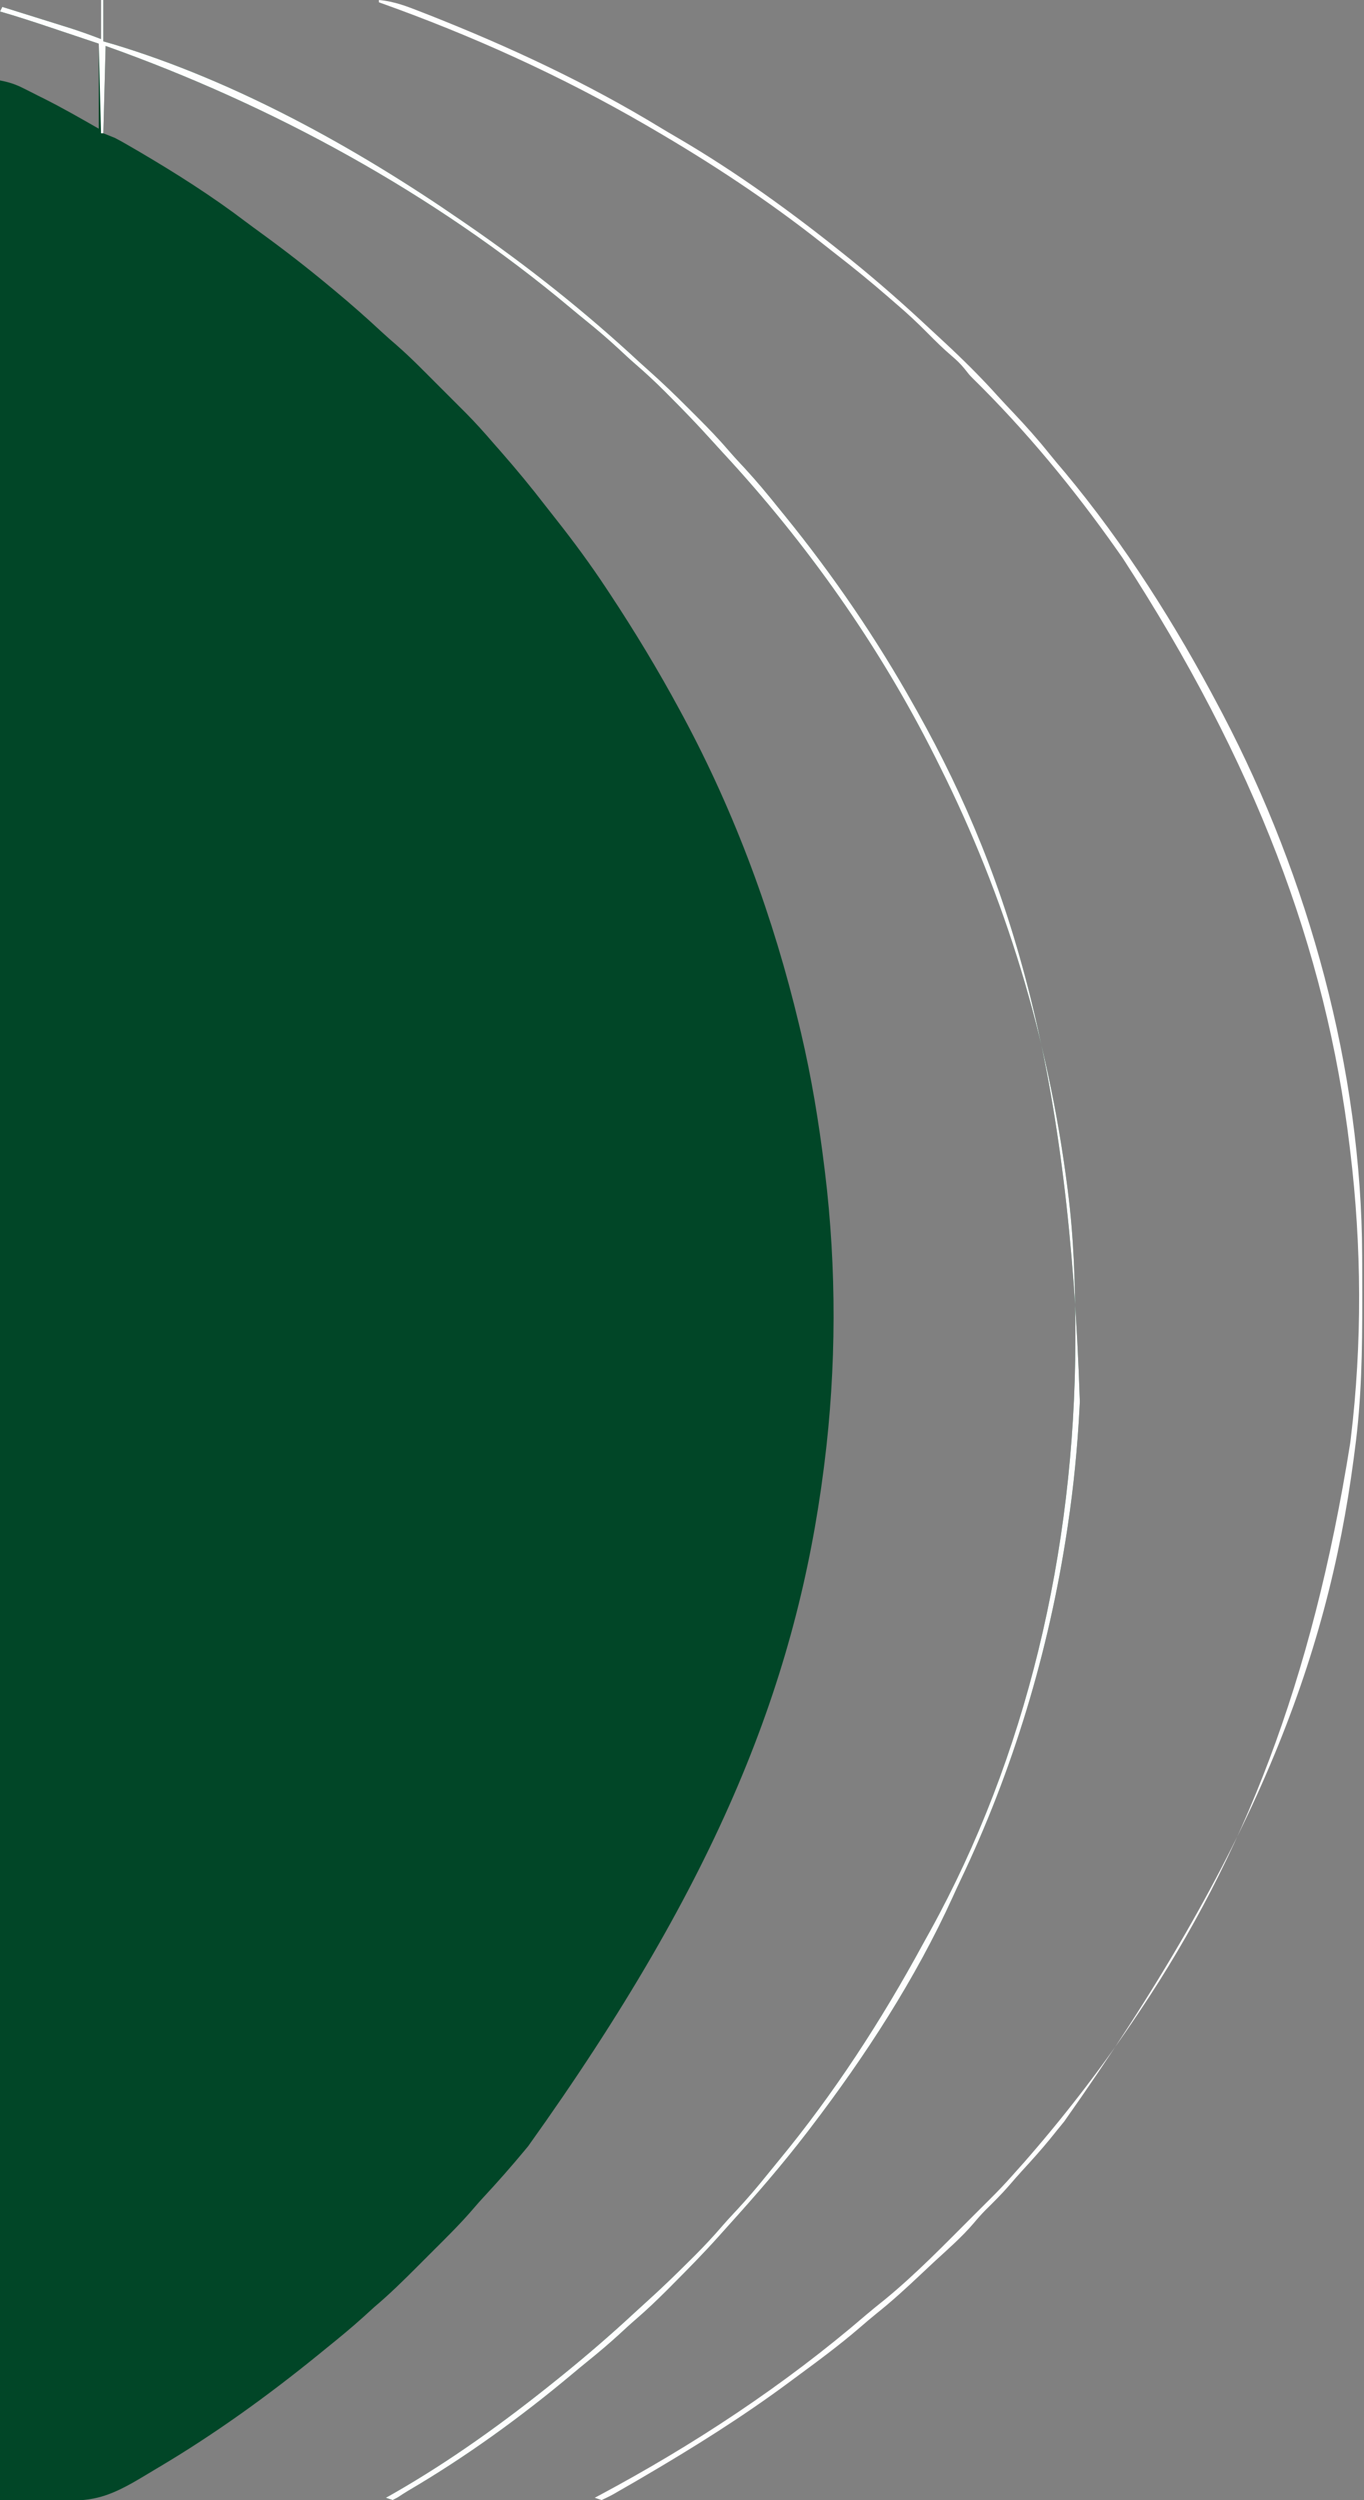 <?xml version="1.0" encoding="UTF-8"?>
<svg version="1.1" xmlns="http://www.w3.org/2000/svg" width="594" height="1088">
<rect width="100%" height="100%" fill="#808080" stroke="none"/>
<path d="M0 0 C0.33 0 0.66 0 1 0 C1 5.94 1 11.88 1 18 C2.386 18.394 3.771 18.789 5.199 19.195 C58.703 35.287 111.226 64.424 157 96 C158.138 96.78 158.138 96.78 159.298 97.577 C185.722 115.735 210.817 135.648 234.319 157.463 C235.6 158.634 236.893 159.793 238.191 160.946 C244.243 166.325 250.056 171.9 255.769 177.639 C257.193 179.068 258.623 180.492 260.053 181.916 C264.694 186.564 269.212 191.254 273.487 196.241 C275.715 198.83 278.047 201.313 280.375 203.812 C285.49 209.357 290.287 215.109 295 221 C295.911 222.119 296.822 223.238 297.734 224.355 C318.741 250.2 337.717 277.941 354 307 C354.553 307.983 355.106 308.966 355.676 309.979 C396.964 383.786 421.661 466.744 426.25 610 C426.207 610.863 426.164 611.725 426.12 612.614 C425.235 629.866 423.568 646.919 421 664 C420.898 664.681 420.796 665.361 420.691 666.063 C412.703 718.799 397.23 770.352 374.196 818.484 C373.094 820.803 372.02 823.133 370.961 825.473 C354.69 861.228 332.828 894.84 309 926 C308.51 926.642 308.019 927.284 307.514 927.946 C296.776 941.937 285.237 955.266 273.406 968.34 C271.836 970.075 270.274 971.817 268.719 973.566 C262.461 980.527 255.921 987.185 249.312 993.812 C248.421 994.708 247.53 995.604 246.612 996.527 C242.117 1001.011 237.567 1005.36 232.749 1009.496 C230.342 1011.565 228.019 1013.721 225.688 1015.875 C221.276 1019.894 216.763 1023.729 212.117 1027.473 C209.788 1029.35 207.487 1031.26 205.195 1033.184 C182.833 1051.902 158.896 1069.237 133.718 1083.975 C132.183 1084.891 130.686 1085.869 129.195 1086.855 C128.471 1087.233 127.746 1087.611 127 1088 C126.01 1087.67 125.02 1087.34 124 1087 C124.937 1086.475 125.874 1085.951 126.84 1085.41 C151.872 1071.157 175.578 1054.067 198 1036 C198.929 1035.254 199.859 1034.507 200.816 1033.738 C211.53 1025.052 221.981 1016.066 232.094 1006.688 C233.978 1004.945 235.873 1003.215 237.781 1001.5 C244.134 995.776 250.256 989.849 256.312 983.812 C257.065 983.064 257.818 982.316 258.594 981.545 C262.694 977.433 266.623 973.232 270.412 968.833 C272.671 966.225 275.023 963.713 277.375 961.188 C281.613 956.594 285.656 951.887 289.574 947.016 C291.354 944.804 293.146 942.608 294.957 940.422 C319.085 911.209 339.772 879.382 357.847 846.113 C358.929 844.131 360.027 842.159 361.129 840.188 C402.475 765.271 424.158 675.849 424.312 583.062 C424.311 581.776 424.309 580.489 424.307 579.164 C424.258 558.626 423.624 538.375 421 518 C420.913 517.319 420.826 516.638 420.736 515.936 C412.465 451.875 393.939 390.736 365 333 C364.451 331.899 363.902 330.798 363.336 329.664 C339.091 281.286 307.477 236.576 270.688 196.906 C268.945 195.022 267.215 193.127 265.5 191.219 C259.776 184.866 253.849 178.744 247.812 172.688 C247.064 171.935 246.316 171.182 245.545 170.406 C241.433 166.306 237.232 162.377 232.833 158.588 C230.225 156.329 227.713 153.977 225.188 151.625 C220.617 147.407 215.931 143.39 211.082 139.492 C208.768 137.621 206.478 135.733 204.199 133.82 C144.99 84.254 74.64 45.814 2 20 C1.67 32.54 1.34 45.08 1 58 C2.65 58.66 4.3 59.32 6 60 C8.807 61.441 11.522 63.04 14.25 64.625 C15.066 65.099 15.883 65.574 16.724 66.062 C32.687 75.439 48.353 85.369 63.101 96.572 C65.24 98.18 67.401 99.756 69.566 101.328 C79.986 108.904 90.105 116.752 100 125 C100.58 125.481 101.16 125.961 101.757 126.457 C108.699 132.219 115.445 138.153 122.051 144.297 C124.235 146.322 126.471 148.276 128.727 150.22 C132.744 153.73 136.552 157.406 140.316 161.184 C140.977 161.843 141.637 162.502 142.317 163.181 C143.7 164.564 145.083 165.948 146.464 167.333 C148.557 169.432 150.656 171.526 152.756 173.619 C154.11 174.974 155.463 176.328 156.816 177.684 C157.433 178.298 158.05 178.913 158.686 179.547 C162.987 183.87 167.022 188.379 171 193 C172.046 194.191 173.092 195.382 174.141 196.57 C180.851 204.226 187.3 212.024 193.515 220.085 C195.134 222.173 196.771 224.245 198.41 226.316 C206.017 235.955 213.225 245.76 220 256 C220.525 256.792 221.05 257.584 221.59 258.4 C232.471 274.869 242.62 291.633 252 309 C252.759 310.405 252.759 310.405 253.533 311.837 C276.262 354.162 292.865 399.301 304 446 C304.28 447.171 304.559 448.343 304.848 449.55 C309.384 468.861 312.582 488.323 315 508 C315.127 509.024 315.127 509.024 315.256 510.069 C320.355 551.802 320.252 595.287 315 637 C314.913 637.693 314.826 638.386 314.736 639.099 C303.031 730.67 269.62 817.144 186 934 C185.519 934.58 185.039 935.16 184.543 935.757 C178.781 942.699 172.847 949.445 166.703 956.051 C165.316 957.545 163.958 959.049 162.64 960.605 C156.837 967.445 150.442 973.708 144.094 980.036 C142.067 982.058 140.046 984.084 138.025 986.111 C131.853 992.287 125.684 998.373 119 1004 C117.392 1005.454 115.788 1006.912 114.188 1008.375 C108.938 1013.106 103.504 1017.571 98 1022 C96.879 1022.914 95.758 1023.828 94.637 1024.742 C72.648 1042.602 49.459 1059.338 25.076 1073.77 C22.978 1075.013 20.888 1076.27 18.801 1077.531 C-3.992 1091.288 -6.884 1088 -44 1088 C-44 740.51 -44 393.02 -44 35 C-39.883 35.823 -37.394 36.615 -33.754 38.441 C-32.75 38.943 -31.747 39.446 -30.713 39.963 C-29.153 40.755 -29.153 40.755 -27.562 41.562 C-26.558 42.063 -25.553 42.564 -24.518 43.08 C-16.488 47.123 -8.832 51.524 -1 56 C-1 43.79 -1 31.58 -1 19 C-6.239 17.247 -11.477 15.494 -16.875 13.688 C-18.507 13.141 -20.139 12.594 -21.82 12.03 C-29.18 9.569 -36.54 7.147 -44 5 C-43.67 4.34 -43.34 3.68 -43 3 C-38.161 4.509 -33.323 6.02 -28.486 7.535 C-26.843 8.049 -25.2 8.562 -23.557 9.074 C-21.183 9.814 -18.81 10.557 -16.438 11.301 C-15.351 11.638 -15.351 11.638 -14.243 11.983 C-9.427 13.496 -4.713 15.193 0 17 C0 11.39 0 5.78 0 0 Z " fill="#014627" transform="translate(44,0)"/>
<path d="M0 0 C0.33 0 0.66 0 1 0 C1 5.94 1 11.88 1 18 C2.386 18.394 3.771 18.789 5.199 19.195 C58.703 35.287 111.226 64.424 157 96 C158.138 96.78 158.138 96.78 159.298 97.577 C185.722 115.735 210.817 135.648 234.319 157.463 C235.6 158.634 236.893 159.793 238.191 160.946 C244.243 166.325 250.056 171.9 255.769 177.639 C257.193 179.068 258.623 180.492 260.053 181.916 C264.694 186.564 269.212 191.254 273.487 196.241 C275.715 198.83 278.047 201.313 280.375 203.812 C285.49 209.357 290.287 215.109 295 221 C295.911 222.119 296.822 223.238 297.734 224.355 C318.741 250.2 337.717 277.941 354 307 C354.553 307.983 355.106 308.966 355.676 309.979 C396.964 383.786 421.661 466.744 426.25 610 C426.207 610.863 426.164 611.725 426.12 612.614 C425.235 629.866 423.568 646.919 421 664 C420.898 664.681 420.796 665.361 420.691 666.063 C412.703 718.799 397.23 770.352 374.196 818.484 C373.094 820.803 372.02 823.133 370.961 825.473 C354.69 861.228 332.828 894.84 309 926 C308.51 926.642 308.019 927.284 307.514 927.946 C296.776 941.937 285.237 955.266 273.406 968.34 C271.836 970.075 270.274 971.817 268.719 973.566 C262.461 980.527 255.921 987.185 249.312 993.812 C248.421 994.708 247.53 995.604 246.612 996.527 C242.117 1001.011 237.567 1005.36 232.749 1009.496 C230.342 1011.565 228.019 1013.721 225.688 1015.875 C221.276 1019.894 216.763 1023.729 212.117 1027.473 C209.788 1029.35 207.487 1031.26 205.195 1033.184 C182.833 1051.902 158.896 1069.237 133.718 1083.975 C132.183 1084.891 130.686 1085.869 129.195 1086.855 C128.471 1087.233 127.746 1087.611 127 1088 C126.01 1087.67 125.02 1087.34 124 1087 C124.937 1086.475 125.874 1085.951 126.84 1085.41 C151.872 1071.157 175.578 1054.067 198 1036 C198.929 1035.254 199.859 1034.507 200.816 1033.738 C211.53 1025.052 221.981 1016.066 232.094 1006.688 C233.978 1004.945 235.873 1003.215 237.781 1001.5 C244.134 995.776 250.256 989.849 256.312 983.812 C257.065 983.064 257.818 982.316 258.594 981.545 C262.694 977.433 266.623 973.232 270.412 968.833 C272.671 966.225 275.023 963.713 277.375 961.188 C281.613 956.594 285.656 951.887 289.574 947.016 C291.354 944.804 293.146 942.608 294.957 940.422 C319.085 911.209 339.772 879.382 357.847 846.113 C358.929 844.131 360.027 842.159 361.129 840.188 C402.475 765.271 424.158 675.849 424.312 583.062 C424.311 581.776 424.309 580.489 424.307 579.164 C424.258 558.626 423.624 538.375 421 518 C420.913 517.319 420.826 516.638 420.736 515.936 C412.465 451.875 393.939 390.736 365 333 C364.451 331.899 363.902 330.798 363.336 329.664 C339.091 281.286 307.477 236.576 270.688 196.906 C268.945 195.022 267.215 193.127 265.5 191.219 C259.776 184.866 253.849 178.744 247.812 172.688 C247.064 171.935 246.316 171.182 245.545 170.406 C241.433 166.306 237.232 162.377 232.833 158.588 C230.225 156.329 227.713 153.977 225.188 151.625 C220.617 147.407 215.931 143.39 211.082 139.492 C208.768 137.621 206.478 135.733 204.199 133.82 C144.99 84.254 74.64 45.814 2 20 C1.67 32.54 1.34 45.08 1 58 C0.67 58 0.34 58 0 58 C-0.33 45.13 -0.66 32.26 -1 19 C-6.239 17.247 -11.477 15.494 -16.875 13.688 C-18.507 13.141 -20.139 12.594 -21.82 12.03 C-29.18 9.569 -36.54 7.147 -44 5 C-43.67 4.34 -43.34 3.68 -43 3 C-38.161 4.509 -33.323 6.02 -28.486 7.535 C-26.843 8.049 -25.2 8.562 -23.557 9.074 C-21.183 9.814 -18.81 10.557 -16.438 11.301 C-15.351 11.638 -15.351 11.638 -14.243 11.983 C-9.427 13.496 -4.713 15.193 0 17 C0 11.39 0 5.78 0 0 Z " fill="#FEFEFE" transform="translate(44,0)"/>
<path d="M0 0 C6.644 0.561 12.387 2.824 18.562 5.25 C20.272 5.918 20.272 5.918 22.017 6.6 C56.663 20.275 90.575 36.05 122.419 55.438 C124.938 56.962 127.474 58.451 130.02 59.93 C155.67 74.905 179.856 92.412 203 111 C203.917 111.733 204.833 112.467 205.777 113.223 C217.638 122.819 229.081 132.902 240.213 143.331 C242.191 145.179 244.18 147.015 246.168 148.852 C254.292 156.386 262.07 164.077 269.473 172.32 C271.734 174.807 274.048 177.243 276.358 179.686 C281.759 185.41 286.969 191.204 291.883 197.359 C294.079 200.099 296.348 202.765 298.625 205.438 C324.853 236.878 346.938 271.836 366 308 C366.735 309.391 366.735 309.391 367.484 310.81 C404.898 382.221 427.917 465.481 428.203 546.391 C428.21 547.735 428.217 549.08 428.224 550.425 C428.244 554.7 428.249 558.975 428.25 563.25 C428.251 564.342 428.251 564.342 428.251 565.457 C428.258 587.444 427.955 609.171 425 631 C424.821 632.371 424.642 633.741 424.464 635.112 C412.959 722.387 381.02 806.421 298.433 923.263 C296.371 925.762 294.346 928.29 292.312 930.812 C288.475 935.501 284.443 939.984 280.34 944.441 C278.331 946.638 276.375 948.865 274.438 951.125 C271.19 954.869 267.694 958.324 264.164 961.801 C262.294 963.702 260.578 965.639 258.875 967.688 C253.75 973.65 247.801 978.819 242.021 984.131 C240.028 985.974 238.05 987.833 236.078 989.699 C229.792 995.64 223.473 1001.418 216.707 1006.816 C214.303 1008.756 211.96 1010.751 209.627 1012.774 C200.467 1020.684 190.74 1027.827 181 1035 C179.868 1035.84 179.868 1035.84 178.714 1036.696 C158.339 1051.803 136.886 1065.205 115 1078 C114.076 1078.542 113.151 1079.084 112.199 1079.642 C109.682 1081.109 107.157 1082.559 104.625 1084 C103.888 1084.428 103.151 1084.855 102.391 1085.296 C100.637 1086.278 98.822 1087.151 97 1088 C96.01 1087.67 95.02 1087.34 94 1087 C94.546 1086.71 95.092 1086.42 95.655 1086.121 C136.939 1064.095 176.557 1038.036 212.074 1007.492 C214.758 1005.206 217.49 1003.005 220.25 1000.812 C234.053 989.499 246.505 976.591 259.125 964 C259.807 963.32 260.49 962.64 261.193 961.94 C271.416 951.768 271.416 951.768 281 941 C281.949 939.905 282.899 938.811 283.852 937.719 C300.64 918.28 316.039 898.105 330.312 876.75 C330.729 876.129 331.145 875.507 331.574 874.867 C376.164 808.195 406.31 732.773 423 628 C423.084 627.318 423.167 626.636 423.253 625.933 C428.231 584.753 428.011 542.164 423 501 C422.918 500.309 422.835 499.619 422.75 498.907 C412.436 413.145 381.527 331.615 324 243 C323.152 241.793 322.304 240.586 321.457 239.379 C302.725 212.789 281.753 187.347 258.523 164.559 C257 163 257 163 255 160.438 C253.25 158.305 251.586 156.716 249.5 154.938 C245.812 151.793 242.401 148.447 239 145 C234.494 140.45 229.89 136.138 225 132 C223.963 131.1 222.926 130.199 221.891 129.297 C214.403 122.795 206.757 116.554 198.913 110.488 C196.873 108.901 194.846 107.297 192.82 105.691 C169.502 87.265 144.678 70.941 119 56 C118.088 55.468 117.175 54.937 116.235 54.389 C79.117 32.888 40.387 15.375 0 1 C0 0.67 0 0.34 0 0 Z " fill="#FFFFFF" transform="translate(165,0)"/>
</svg>
